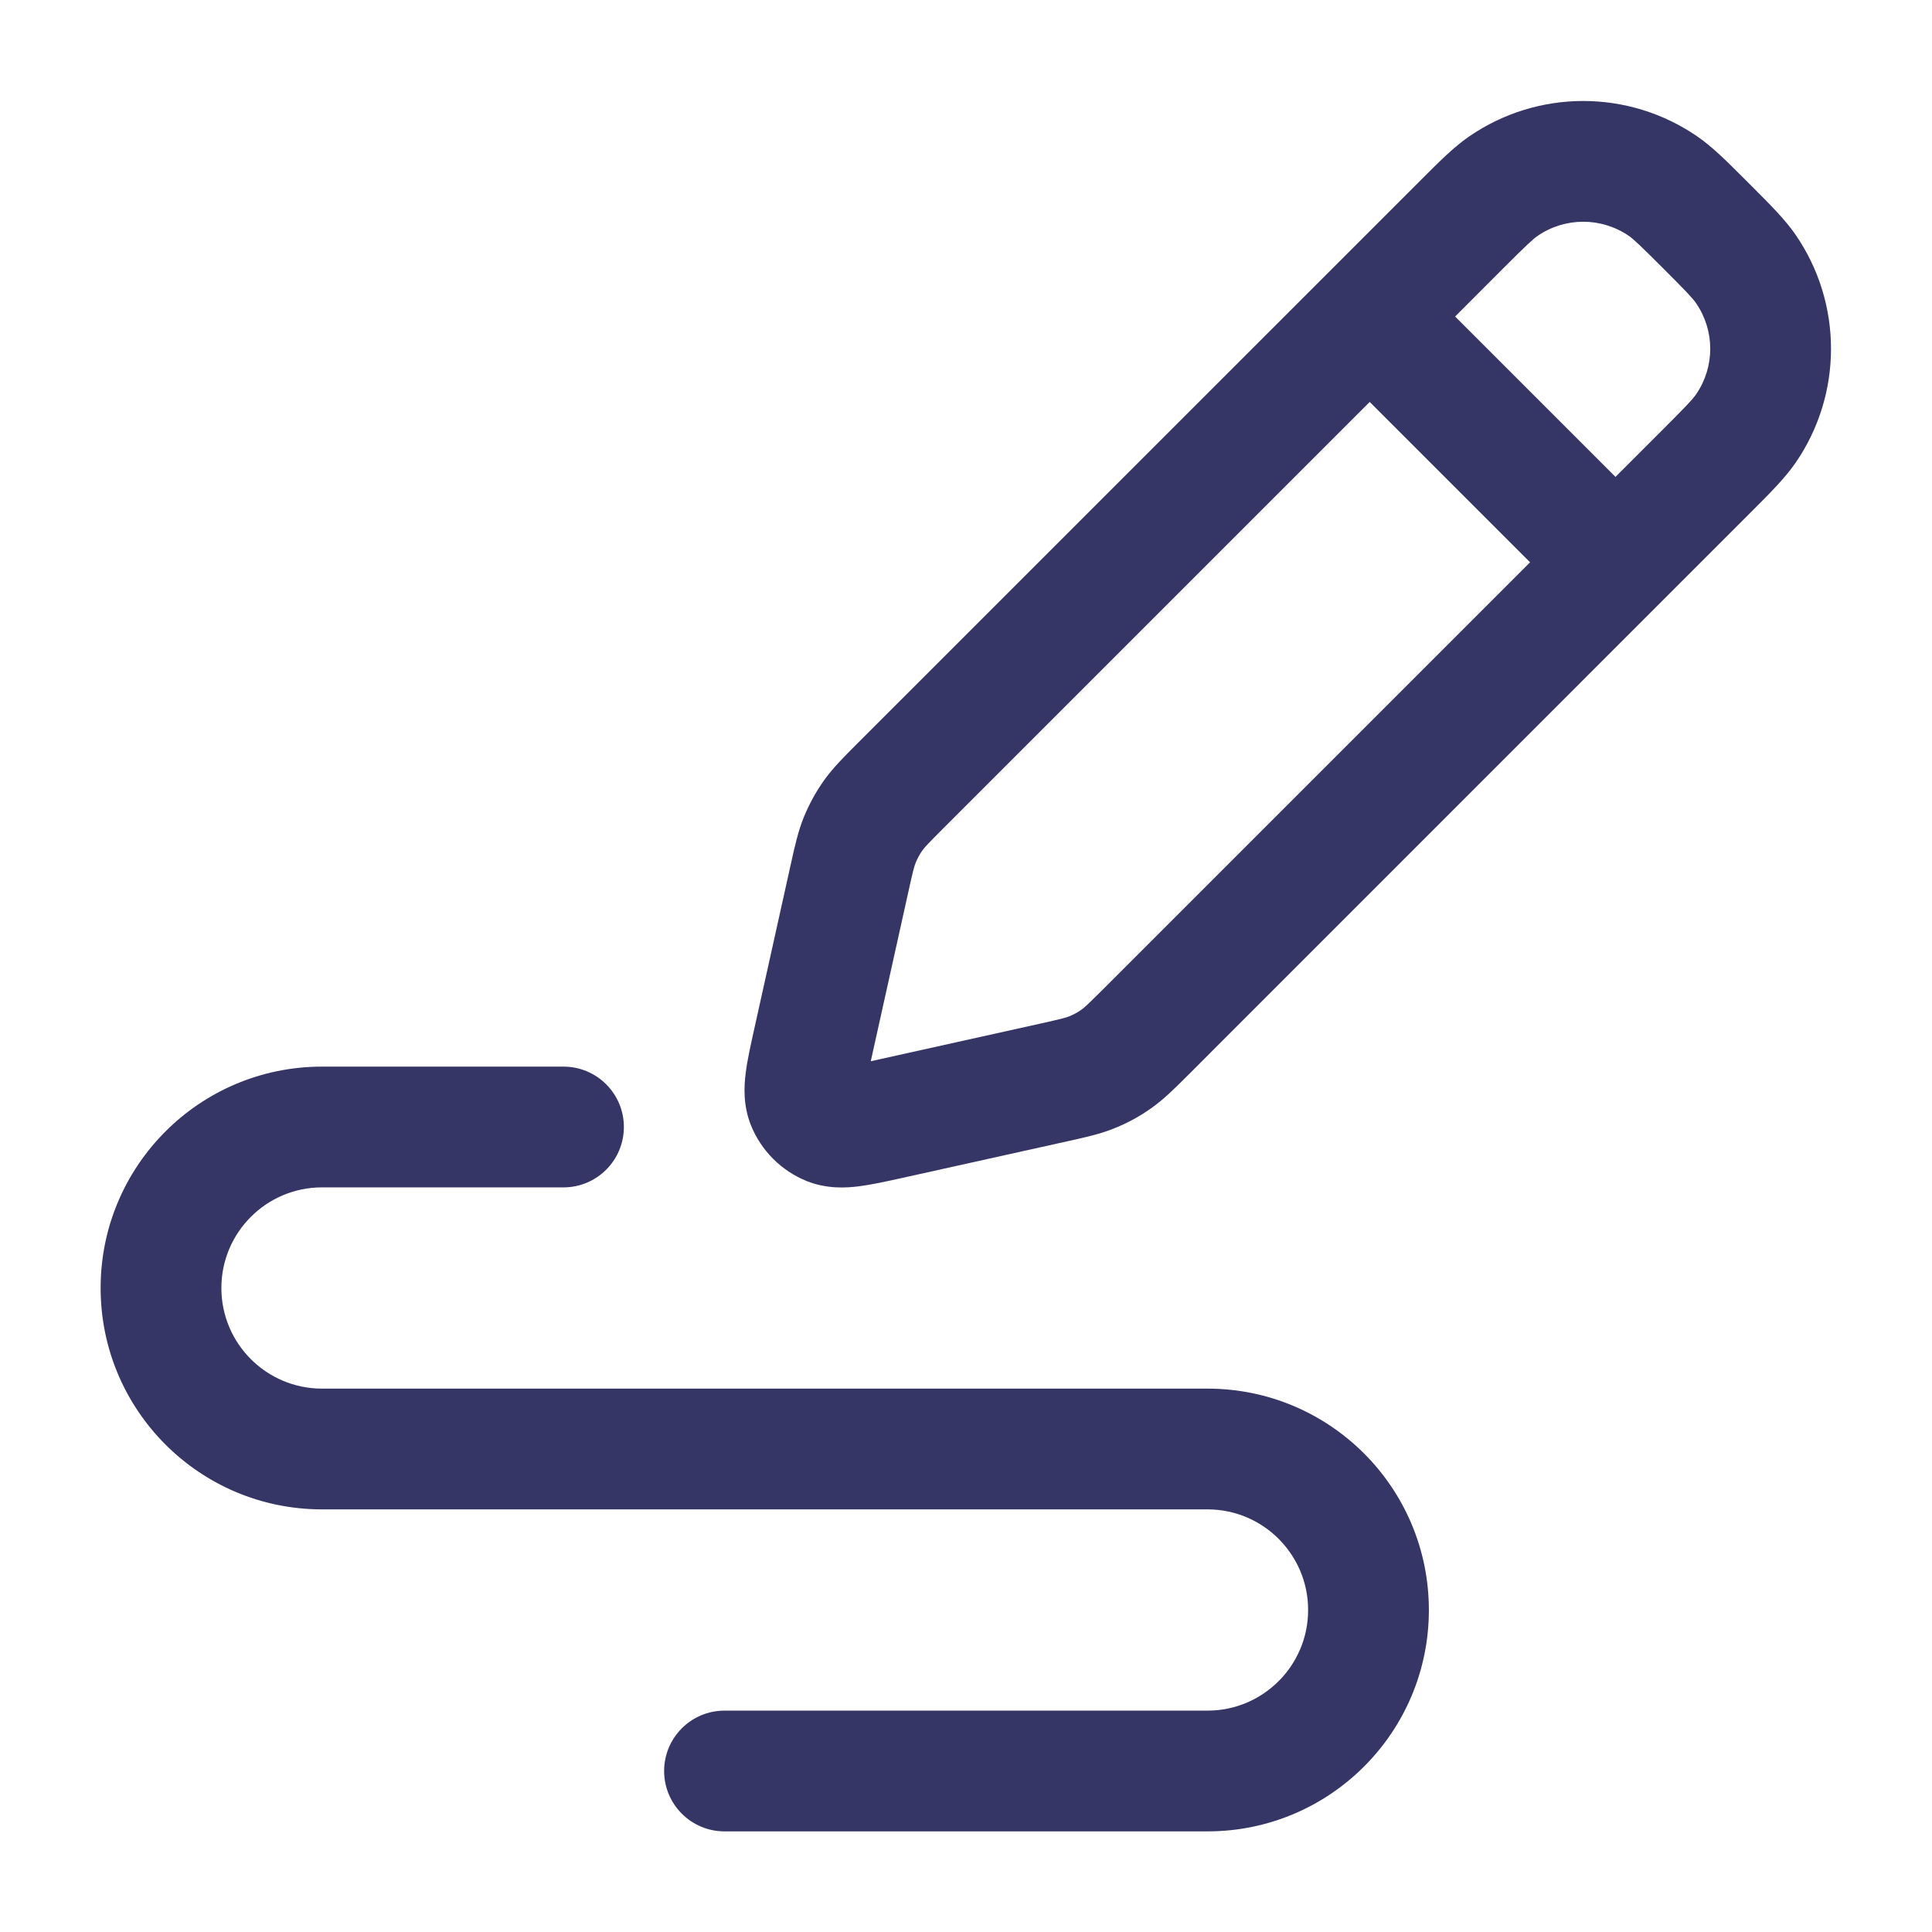 <svg width="24" height="24" viewBox="0 0 24 24" fill="none" xmlns="http://www.w3.org/2000/svg">
<path fill-rule="evenodd" clip-rule="evenodd" d="M18.252 1.694C19.105 1.108 20.23 1.108 21.083 1.694C21.274 1.825 21.455 2.007 21.679 2.231L21.769 2.321C21.993 2.545 22.174 2.726 22.306 2.917C22.892 3.77 22.892 4.895 22.306 5.748C22.174 5.939 21.993 6.12 21.769 6.344L14.747 13.367C14.593 13.52 14.458 13.656 14.3 13.767C14.161 13.866 14.011 13.948 13.853 14.012C13.674 14.086 13.487 14.127 13.275 14.174L11.193 14.636C11.012 14.676 10.829 14.716 10.675 14.736C10.513 14.757 10.271 14.772 10.02 14.671C9.706 14.544 9.456 14.294 9.329 13.98C9.228 13.729 9.243 13.487 9.264 13.325C9.283 13.171 9.324 12.988 9.364 12.807L9.826 10.725C9.873 10.513 9.914 10.326 9.987 10.147C10.052 9.989 10.134 9.839 10.232 9.7C10.344 9.542 10.48 9.407 10.633 9.253L17.656 2.231C17.88 2.007 18.061 1.825 18.252 1.694ZM20.234 2.93C19.892 2.696 19.442 2.696 19.101 2.93C19.04 2.973 18.963 3.044 18.671 3.336L18.076 3.932L20.068 5.924L20.663 5.329C20.956 5.036 21.027 4.96 21.069 4.899C21.304 4.558 21.304 4.107 21.069 3.766C21.027 3.705 20.956 3.629 20.663 3.336C20.371 3.044 20.295 2.973 20.234 2.93ZM19.007 6.985L17.015 4.993L11.725 10.283C11.524 10.484 11.486 10.525 11.457 10.566C11.425 10.612 11.397 10.662 11.376 10.715C11.357 10.76 11.342 10.814 11.281 11.092L10.817 13.183L12.908 12.719C13.186 12.657 13.24 12.643 13.285 12.624C13.338 12.603 13.388 12.575 13.434 12.543C13.474 12.514 13.515 12.476 13.717 12.275L19.007 6.985Z" fill="#353566"/>
<path d="M1.25 16C1.25 14.481 2.481 13.25 4 13.25H7C7.414 13.25 7.75 13.586 7.75 14C7.75 14.414 7.414 14.75 7 14.75H4C3.31 14.75 2.75 15.31 2.75 16C2.75 16.69 3.31 17.25 4 17.25H15C16.519 17.25 17.75 18.481 17.75 20C17.75 21.519 16.519 22.75 15 22.75H9C8.586 22.75 8.25 22.414 8.25 22C8.25 21.586 8.586 21.25 9 21.25H15C15.69 21.25 16.25 20.69 16.25 20C16.25 19.31 15.69 18.75 15 18.75H4C2.481 18.75 1.25 17.519 1.25 16Z" fill="#353566"/>
</svg>

